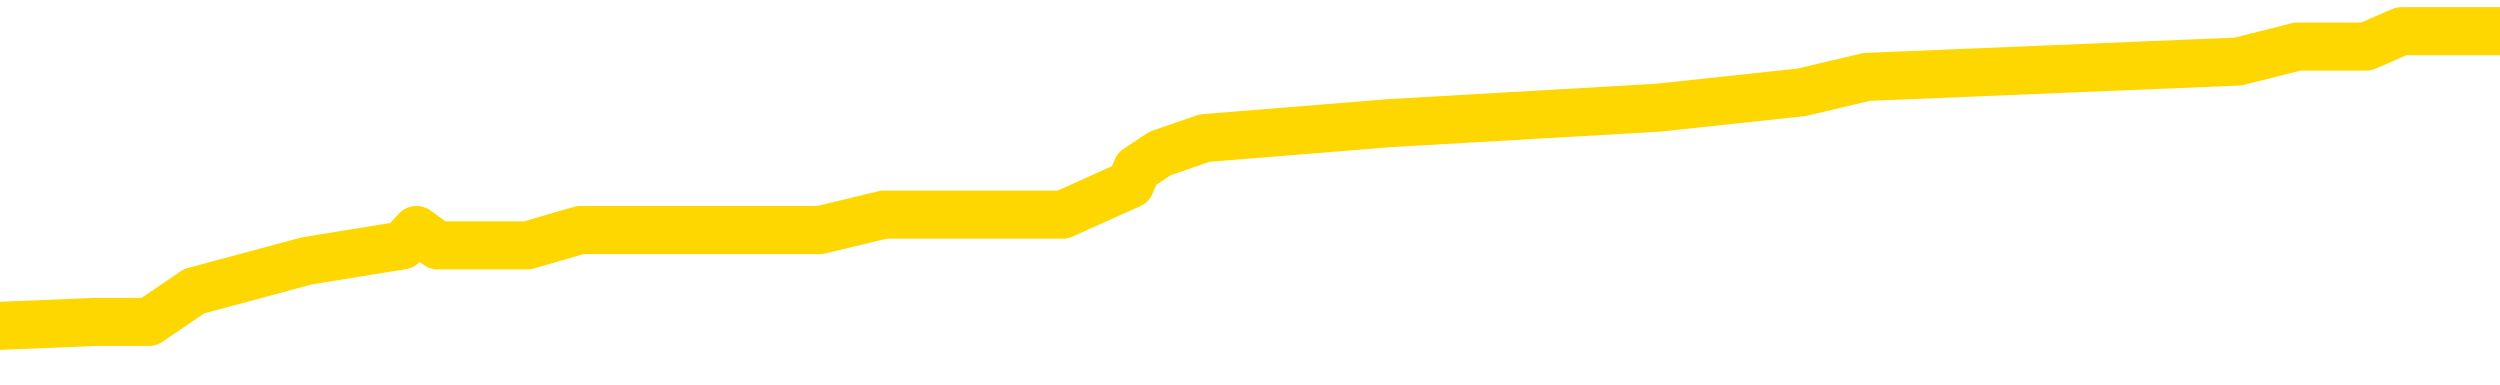 <svg xmlns="http://www.w3.org/2000/svg" version="1.1" viewBox="0 0 6500 1000">
	<path fill="none" stroke="gold" stroke-width="125" stroke-linecap="round" stroke-linejoin="round" d="M0 85391  L-647524 85391 L-647339 85351 L-646849 85272 L-646556 85232 L-646244 85152 L-646010 85113 L-645957 85033 L-645897 84953 L-645744 84914 L-645704 84834 L-645571 84794 L-645279 84754 L-644738 84754 L-644128 84714 L-644080 84714 L-643440 84675 L-643406 84675 L-642881 84675 L-642748 84635 L-642358 84555 L-642030 84476 L-641913 84396 L-641701 84316 L-640984 84316 L-640414 84277 L-640307 84277 L-640133 84237 L-639911 84157 L-639510 84117 L-639484 84038 L-638556 83958 L-638469 83878 L-638386 83799 L-638316 83719 L-638019 83679 L-637867 83600 L-635977 83640 L-635876 83640 L-635614 83640 L-635320 83679 L-635179 83600 L-634930 83600 L-634894 83560 L-634736 83520 L-634272 83441 L-634019 83401 L-633807 83321 L-633556 83281 L-633207 83242 L-632280 83162 L-632186 83082 L-631775 83042 L-630604 82963 L-629415 82923 L-629323 82843 L-629296 82764 L-629029 82684 L-628731 82605 L-628602 82525 L-628564 82445 L-627750 82445 L-627366 82485 L-626305 82525 L-626244 82525 L-625979 83321 L-625508 84078 L-625315 84834 L-625052 85590 L-624715 85550 L-624579 85511 L-624124 85471 L-623380 85431 L-623363 85391 L-623198 85312 L-623129 85312 L-622613 85272 L-621585 85272 L-621388 85232 L-620900 85192 L-620538 85152 L-620129 85152 L-619744 85192 L-618040 85192 L-617942 85192 L-617870 85192 L-617809 85192 L-617625 85152 L-617288 85152 L-616648 85113 L-616571 85073 L-616509 85073 L-616323 85033 L-616243 85033 L-616066 84993 L-616047 84953 L-615817 84953 L-615429 84914 L-614540 84914 L-614501 84874 L-614413 84834 L-614385 84754 L-613377 84714 L-613228 84635 L-613203 84595 L-613070 84555 L-613031 84515 L-611772 84476 L-611715 84476 L-611175 84436 L-611122 84436 L-611076 84436 L-610680 84396 L-610541 84356 L-610341 84316 L-610194 84316 L-610030 84316 L-609753 84356 L-609394 84356 L-608842 84316 L-608197 84277 L-607938 84197 L-607784 84157 L-607384 84117 L-607343 84078 L-607223 84038 L-607161 84078 L-607147 84078 L-607053 84078 L-606760 84038 L-606609 83878 L-606278 83799 L-606201 83719 L-606125 83679 L-605898 83560 L-605832 83480 L-605604 83401 L-605551 83321 L-605387 83281 L-604381 83242 L-604198 83202 L-603647 83162 L-603254 83082 L-602856 83042 L-602006 82963 L-601928 82923 L-601349 82883 L-600907 82883 L-600666 82843 L-600509 82843 L-600108 82764 L-600088 82764 L-599643 82724 L-599237 82684 L-599102 82605 L-598926 82525 L-598790 82445 L-598540 82366 L-597540 82326 L-597458 82286 L-597322 82246 L-597284 82207 L-596394 82167 L-596178 82127 L-595735 82087 L-595617 82047 L-595561 82007 L-594884 82007 L-594784 81968 L-594755 81968 L-593414 81928 L-593008 81888 L-592968 81848 L-592040 81808 L-591942 81769 L-591809 81729 L-591405 81689 L-591378 81649 L-591285 81609 L-591069 81570 L-590658 81490 L-589504 81410 L-589213 81331 L-589184 81251 L-588576 81211 L-588326 81132 L-588306 81092 L-587377 81052 L-587325 80972 L-587203 80933 L-587186 80853 L-587030 80813 L-586854 80734 L-586718 80694 L-586661 80654 L-586553 80614 L-586468 80574 L-586235 80535 L-586160 80495 L-585851 80455 L-585734 80415 L-585564 80375 L-585473 80335 L-585370 80335 L-585347 80296 L-585270 80296 L-585172 80216 L-584805 80176 L-584700 80136 L-584197 80097 L-583745 80057 L-583707 80017 L-583683 79977 L-583642 79937 L-583513 79898 L-583412 79858 L-582971 79818 L-582689 79778 L-582096 79738 L-581966 79699 L-581692 79619 L-581539 79579 L-581386 79539 L-581301 79460 L-581223 79420 L-581037 79380 L-580986 79380 L-580959 79340 L-580879 79300 L-580856 79261 L-580573 79181 L-579969 79101 L-578973 79062 L-578675 79022 L-577942 78982 L-577697 78942 L-577607 78902 L-577030 78863 L-576332 78823 L-575579 78783 L-575261 78743 L-574878 78664 L-574801 78624 L-574166 78584 L-573981 78544 L-573893 78544 L-573764 78544 L-573451 78504 L-573401 78464 L-573259 78425 L-573238 78385 L-572270 78345 L-571725 78305 L-571246 78305 L-571185 78305 L-570862 78305 L-570840 78265 L-570778 78265 L-570568 78226 L-570491 78186 L-570436 78146 L-570414 78106 L-570374 78066 L-570359 78027 L-569601 77987 L-569585 77947 L-568786 77907 L-568633 77867 L-567728 77828 L-567222 77788 L-566992 77708 L-566951 77708 L-566836 77668 L-566659 77628 L-565905 77668 L-565770 77628 L-565606 77589 L-565288 77549 L-565112 77469 L-564090 77390 L-564066 77310 L-563815 77270 L-563602 77191 L-562968 77151 L-562730 77071 L-562698 76992 L-562520 76912 L-562439 76832 L-562350 76792 L-562285 76713 L-561845 76633 L-561822 76593 L-561281 76554 L-561025 76514 L-560530 76474 L-559653 76434 L-559616 76394 L-559563 76355 L-559522 76315 L-559405 76275 L-559129 76235 L-558921 76156 L-558724 76076 L-558701 75996 L-558651 75917 L-558611 75877 L-558534 75837 L-557936 75757 L-557876 75718 L-557773 75678 L-557618 75638 L-556986 75598 L-556306 75558 L-556003 75479 L-555656 75439 L-555458 75399 L-555410 75320 L-555090 75280 L-554462 75240 L-554316 75200 L-554279 75160 L-554221 75121 L-554145 75041 L-553903 75041 L-553815 75001 L-553721 74961 L-553427 74921 L-553293 74882 L-553233 74842 L-553196 74762 L-552924 74762 L-551918 74722 L-551742 74683 L-551691 74683 L-551399 74643 L-551206 74563 L-550873 74523 L-550367 74484 L-549805 74404 L-549790 74324 L-549773 74285 L-549673 74205 L-549558 74125 L-549519 74046 L-549481 74006 L-549416 74006 L-549388 73966 L-549249 74006 L-548956 74006 L-548906 74006 L-548801 74006 L-548536 73966 L-548071 73926 L-547927 73926 L-547872 73847 L-547815 73807 L-547624 73767 L-547259 73727 L-547044 73727 L-546850 73727 L-546792 73727 L-546733 73648 L-546579 73608 L-546309 73568 L-545880 73767 L-545864 73767 L-545787 73727 L-545723 73687 L-545593 73409 L-545570 73369 L-545286 73329 L-545238 73289 L-545183 73250 L-544721 73210 L-544682 73210 L-544642 73170 L-544451 73130 L-543971 73090 L-543484 73050 L-543467 73011 L-543429 72971 L-543173 72931 L-543096 72851 L-542866 72812 L-542850 72732 L-542555 72652 L-542113 72613 L-541666 72573 L-541161 72533 L-541008 72493 L-540721 72453 L-540681 72374 L-540350 72334 L-540128 72294 L-539611 72214 L-539535 72175 L-539287 72095 L-539093 72015 L-539033 71976 L-538256 71936 L-538182 71936 L-537952 71896 L-537935 71896 L-537873 71856 L-537678 71816 L-537214 71816 L-537190 71777 L-537061 71777 L-535760 71777 L-535743 71777 L-535666 71737 L-535572 71737 L-535355 71737 L-535203 71697 L-535025 71737 L-534971 71777 L-534684 71816 L-534644 71816 L-534274 71816 L-533834 71816 L-533651 71816 L-533330 71777 L-533035 71777 L-532589 71697 L-532517 71657 L-532055 71578 L-531617 71538 L-531435 71498 L-529981 71418 L-529849 71378 L-529392 71299 L-529166 71259 L-528779 71179 L-528263 71100 L-527309 71020 L-526514 70941 L-525840 70901 L-525414 70821 L-525103 70781 L-524873 70662 L-524190 70542 L-524177 70423 L-523967 70264 L-523945 70224 L-523771 70144 L-522821 70105 L-522553 70025 L-521737 69985 L-521427 69906 L-521389 69866 L-521332 69786 L-520715 69746 L-520077 69667 L-518451 69627 L-517777 69587 L-517135 69587 L-517058 69587 L-517001 69587 L-516966 69587 L-516937 69547 L-516825 69468 L-516808 69428 L-516785 69388 L-516631 69348 L-516578 69269 L-516500 69229 L-516381 69189 L-516283 69149 L-516166 69109 L-515896 69030 L-515626 68990 L-515609 68910 L-515409 68871 L-515262 68791 L-515035 68751 L-514901 68711 L-514593 68671 L-514533 68632 L-514180 68552 L-513831 68512 L-513730 68472 L-513666 68393 L-513606 68353 L-513221 68273 L-512840 68234 L-512736 68194 L-512476 68154 L-512205 68074 L-512046 68035 L-512013 67995 L-511951 67955 L-511810 67915 L-511626 67875 L-511581 67835 L-511293 67835 L-511277 67796 L-511044 67796 L-510983 67756 L-510945 67756 L-510365 67716 L-510231 67676 L-510208 67517 L-510190 67238 L-510172 66920 L-510156 66601 L-510132 66283 L-510116 66044 L-510094 65765 L-510078 65487 L-510055 65328 L-510038 65168 L-510016 65049 L-509999 64969 L-509950 64850 L-509878 64730 L-509844 64531 L-509820 64372 L-509784 64213 L-509743 64054 L-509706 63974 L-509690 63815 L-509666 63695 L-509629 63616 L-509612 63496 L-509589 63417 L-509571 63337 L-509552 63257 L-509536 63178 L-509507 63058 L-509481 62939 L-509436 62899 L-509419 62820 L-509377 62780 L-509329 62700 L-509259 62621 L-509243 62541 L-509227 62461 L-509165 62421 L-509126 62382 L-509087 62342 L-508921 62302 L-508856 62262 L-508840 62222 L-508795 62143 L-508737 62103 L-508524 62063 L-508491 62023 L-508449 61984 L-508371 61944 L-507833 61904 L-507755 61864 L-507651 61785 L-507562 61745 L-507386 61705 L-507035 61665 L-506879 61625 L-506442 61585 L-506285 61546 L-506155 61506 L-505451 61426 L-505250 61386 L-504290 61307 L-503807 61267 L-503708 61267 L-503616 61227 L-503371 61187 L-503298 61148 L-502855 61068 L-502759 61028 L-502744 60988 L-502727 60949 L-502703 60909 L-502237 60869 L-502020 60829 L-501880 60789 L-501586 60750 L-501498 60710 L-501456 60670 L-501427 60630 L-501254 60590 L-501195 60550 L-501119 60511 L-501038 60471 L-500969 60471 L-500659 60431 L-500574 60391 L-500360 60351 L-500325 60312 L-499642 60272 L-499543 60232 L-499338 60192 L-499292 60152 L-499013 60113 L-498951 60073 L-498934 59993 L-498856 59953 L-498548 59874 L-498523 59834 L-498470 59754 L-498447 59714 L-498324 59675 L-498189 59595 L-497944 59555 L-497819 59555 L-497172 59515 L-497156 59515 L-497131 59515 L-496951 59436 L-496875 59396 L-496783 59356 L-496355 59316 L-495939 59277 L-495546 59197 L-495468 59157 L-495449 59117 L-495085 59078 L-494849 59038 L-494621 58998 L-494308 58958 L-494230 58918 L-494149 58839 L-493971 58759 L-493955 58719 L-493690 58640 L-493610 58600 L-493380 58560 L-493154 58520 L-492838 58520 L-492663 58480 L-492302 58480 L-491910 58441 L-491841 58361 L-491777 58321 L-491636 58242 L-491585 58202 L-491483 58122 L-490981 58082 L-490784 58042 L-490537 58003 L-490352 57963 L-490052 57923 L-489976 57883 L-489810 57804 L-488926 57764 L-488897 57684 L-488774 57605 L-488195 57565 L-488117 57525 L-487404 57525 L-487092 57525 L-486879 57525 L-486862 57525 L-486476 57525 L-485951 57445 L-485504 57406 L-485175 57366 L-485022 57326 L-484696 57326 L-484518 57286 L-484436 57286 L-484230 57207 L-484055 57167 L-483126 57127 L-482236 57087 L-482197 57047 L-481969 57047 L-481590 57007 L-480803 56968 L-480568 56928 L-480492 56888 L-480135 56848 L-479563 56769 L-479296 56729 L-478910 56689 L-478806 56689 L-478636 56689 L-478018 56689 L-477806 56689 L-477498 56689 L-477445 56649 L-477318 56609 L-477265 56570 L-477145 56530 L-476809 56450 L-475850 56410 L-475719 56331 L-475517 56291 L-474886 56251 L-474574 56211 L-474161 56171 L-474133 56132 L-473988 56092 L-473568 56052 L-472235 56052 L-472188 56012 L-472060 55933 L-472043 55893 L-471465 55813 L-471259 55773 L-471230 55734 L-471189 55694 L-471131 55654 L-471094 55614 L-471015 55574 L-470873 55535 L-470418 55495 L-470300 55455 L-470015 55415 L-469642 55375 L-469546 55335 L-469219 55296 L-468865 55256 L-468695 55216 L-468647 55176 L-468538 55136 L-468449 55097 L-468421 55057 L-468345 54977 L-468042 54937 L-468008 54858 L-467936 54818 L-467568 54778 L-467233 54738 L-467152 54738 L-466932 54699 L-466761 54659 L-466733 54619 L-466236 54579 L-465687 54500 L-464806 54460 L-464708 54380 L-464631 54340 L-464356 54300 L-464109 54221 L-464035 54181 L-463973 54101 L-463855 54062 L-463812 54022 L-463702 53982 L-463625 53902 L-462925 53863 L-462679 53823 L-462639 53783 L-462483 53743 L-461884 53743 L-461657 53743 L-461565 53743 L-461090 53743 L-460492 53664 L-459973 53624 L-459952 53584 L-459806 53544 L-459486 53544 L-458944 53544 L-458712 53544 L-458542 53544 L-458055 53504 L-457828 53464 L-457743 53425 L-457397 53385 L-457071 53385 L-456548 53345 L-456220 53305 L-455620 53265 L-455422 53186 L-455370 53146 L-455330 53106 L-455049 53066 L-454364 52987 L-454054 52947 L-454029 52867 L-453838 52828 L-453615 52788 L-453529 52748 L-452865 52668 L-452841 52628 L-452619 52549 L-452289 52509 L-451937 52429 L-451732 52390 L-451500 52310 L-451242 52270 L-451052 52191 L-451005 52151 L-450778 52111 L-450743 52071 L-450587 52031 L-450373 51992 L-450199 51952 L-450108 51912 L-449831 51872 L-449587 51832 L-449272 51792 L-448846 51792 L-448808 51792 L-448325 51792 L-448092 51792 L-447880 51753 L-447654 51713 L-447104 51713 L-446857 51673 L-446023 51673 L-445967 51633 L-445945 51593 L-445787 51554 L-445326 51514 L-445285 51474 L-444945 51394 L-444812 51355 L-444589 51315 L-444017 51275 L-443545 51235 L-443350 51195 L-443158 51156 L-442968 51116 L-442866 51076 L-442498 51036 L-442452 50996 L-442370 50957 L-441077 50917 L-441029 50877 L-440760 50877 L-440615 50877 L-440064 50877 L-439947 50837 L-439866 50797 L-439506 50757 L-439283 50718 L-439001 50678 L-438672 50598 L-438164 50558 L-438052 50519 L-437973 50479 L-437809 50439 L-437514 50439 L-437046 50439 L-436849 50479 L-436799 50479 L-436149 50439 L-436027 50399 L-435573 50399 L-435537 50359 L-435069 50320 L-434958 50280 L-434942 50240 L-434726 50240 L-434545 50200 L-434013 50200 L-432983 50200 L-432784 50160 L-432326 50121 L-431378 50041 L-431279 50001 L-430925 49921 L-430864 49882 L-430850 49842 L-430814 49802 L-430445 49762 L-430325 49722 L-430083 49683 L-429919 49643 L-429732 49603 L-429611 49563 L-428540 49484 L-427682 49444 L-427470 49364 L-427373 49324 L-427199 49245 L-426865 49205 L-426794 49165 L-426736 49125 L-426560 49125 L-426172 49085 L-425936 49046 L-425825 49006 L-425708 48966 L-424727 48926 L-424702 48886 L-424107 48807 L-424075 48807 L-423926 48767 L-423642 48727 L-422730 48727 L-421784 48727 L-421631 48687 L-421529 48687 L-421397 48648 L-421254 48608 L-421228 48568 L-421113 48528 L-420895 48488 L-420213 48449 L-420084 48409 L-419781 48369 L-419541 48289 L-419208 48250 L-418570 48210 L-418227 48130 L-418165 48090 L-418010 48090 L-417088 48090 L-416618 48090 L-416574 48090 L-416561 48050 L-416520 48011 L-416498 47971 L-416471 47931 L-416327 47891 L-415905 47851 L-415569 47851 L-415378 47812 L-414950 47812 L-414762 47772 L-414373 47692 L-413839 47652 L-413466 47613 L-413444 47613 L-413194 47573 L-413076 47533 L-413000 47493 L-412865 47453 L-412825 47414 L-412745 47374 L-412351 47334 L-411855 47294 L-411743 47214 L-411570 47175 L-411262 47135 L-410814 47095 L-410491 47055 L-410349 46976 L-409922 46896 L-409768 46816 L-409713 46737 L-408899 46697 L-408880 46657 L-408508 46617 L-408451 46617 L-407322 46578 L-407254 46578 L-406696 46538 L-406501 46498 L-406365 46458 L-406131 46418 L-405784 46378 L-405750 46299 L-405715 46259 L-405646 46179 L-405297 46140 L-405125 46100 L-404640 46060 L-404624 46020 L-404299 45980 L-404141 45941 L-403000 45861 L-402976 45821 L-402784 45742 L-402590 45702 L-402340 45662 L-402323 45622 L-401303 45582 L-401005 45542 L-400930 45503 L-400794 45423 L-400618 45383 L-400041 45304 L-399826 45264 L-399762 45224 L-399631 45184 L-399594 45105 L-399071 45065 L-398933 60750 L-398919 60750 L-398896 60750 L-398875 60750 L-398648 45025 L-397872 45025 L-397831 45025 L-397463 45025 L-397385 44985 L-397333 44945 L-396660 44906 L-395917 44866 L-395492 44866 L-395045 44826 L-393983 44786 L-393671 44707 L-393261 44707 L-393189 44667 L-392665 44667 L-392570 44667 L-392553 44667 L-392108 44627 L-391922 44547 L-391142 44468 L-390470 44428 L-390058 44308 L-389826 44229 L-389685 44189 L-389604 44109 L-389583 44070 L-389507 44070 L-389379 44030 L-389062 44070 L-388838 44070 L-388513 44030 L-388451 44030 L-388081 44030 L-388048 44030 L-387839 44030 L-387171 44030 L-387094 44030 L-386936 43950 L-386825 43950 L-386499 43910 L-386344 43871 L-386003 43871 L-385946 43791 L-385608 43711 L-385404 43671 L-385351 43592 L-383975 43552 L-383845 43512 L-383412 43472 L-383091 43433 L-382264 43353 L-382140 43313 L-381409 43234 L-381254 43154 L-381213 43114 L-381159 43074 L-381136 43035 L-381022 42995 L-380726 42955 L-380436 42915 L-380381 42875 L-380261 42835 L-380230 42796 L-380131 42756 L-379687 42756 L-379535 42716 L-378700 42716 L-378158 42676 L-377823 42676 L-377808 42636 L-377732 42597 L-377616 42557 L-377421 42517 L-377157 42477 L-376322 42437 L-376226 42398 L-375704 42358 L-375663 42318 L-375563 42278 L-374735 42278 L-374600 42238 L-374261 42238 L-373707 42199 L-373328 42159 L-373165 42119 L-372855 42079 L-372042 42039 L-371736 42000 L-371468 42000 L-371146 42000 L-370825 42039 L-370550 42039 L-369721 41960 L-369626 41920 L-369534 41800 L-369429 41681 L-369042 41562 L-368562 41482 L-368546 41442 L-368427 41402 L-368059 41323 L-367964 41283 L-367130 41203 L-367053 41164 L-366754 41124 L-366663 41084 L-366256 41004 L-366146 40925 L-365446 40885 L-364973 40845 L-364913 40805 L-364694 40726 L-364421 40686 L-364308 40646 L-363280 40606 L-362894 40566 L-362874 40527 L-362541 40487 L-362296 40447 L-361863 40407 L-361753 40367 L-361635 40328 L-361184 40248 L-360593 40208 L-360257 40168 L-358364 40128 L-358250 40049 L-358038 40009 L-356720 39969 L-356613 31012 L-356548 22175 L-356511 14014 L-356449 14014 L-355950 22891 L-355275 31649 L-355253 39730 L-354983 39651 L-354014 39651 L-353325 39611 L-353163 39571 L-352622 39531 L-352533 39492 L-351513 39452 L-350566 39372 L-350200 39412 L-350097 39452 L-349509 39452 L-349450 39452 L-349349 39412 L-348909 39332 L-348801 39292 L-348360 39253 L-347360 39133 L-347103 39014 L-347001 38894 L-346870 38815 L-346504 38735 L-345923 38656 L-345892 38616 L-345576 38576 L-343594 38536 L-343478 38496 L-343410 38496 L-343051 38457 L-341433 38417 L-341255 38417 L-341111 38417 L-340289 38457 L-340236 38496 L-340181 38496 L-339747 38496 L-338767 38536 L-338693 38536 L-337608 38496 L-337395 38496 L-336679 38417 L-336290 38377 L-336072 38297 L-335752 38218 L-335258 38138 L-335131 38098 L-334902 38019 L-334669 37939 L-334610 37899 L-334321 37859 L-334049 37780 L-333019 37740 L-331354 37700 L-330934 37660 L-330797 37621 L-330641 37621 L-330336 37581 L-330108 37501 L-329949 37461 L-329790 37382 L-329621 37302 L-329573 37262 L-329520 37222 L-329498 37222 L-329112 37183 L-328863 37183 L-328592 37183 L-328431 37183 L-328342 37183 L-326683 37183 L-326518 37222 L-326138 37183 L-325678 37183 L-325068 37103 L-323975 37063 L-323544 37023 L-323513 36984 L-323450 36944 L-323433 36904 L-321729 36864 L-321687 36824 L-321221 36785 L-321034 36745 L-321002 36665 L-320406 36625 L-320357 36585 L-320034 36546 L-319983 36506 L-319773 36466 L-319755 36426 L-319489 36347 L-319436 36307 L-318967 36267 L-318456 36187 L-318378 36187 L-318084 36148 L-318067 36108 L-318029 36068 L-317957 36028 L-317800 35988 L-316854 35988 L-316798 35988 L-316277 35988 L-316084 35949 L-315983 35949 L-315758 35909 L-315248 35909 L-314860 36984 L-314790 36984 L-314442 36944 L-314085 36904 L-312956 35750 L-312904 35670 L-312678 35630 L-312645 35590 L-312520 35511 L-312421 35511 L-312156 35511 L-311416 35550 L-310837 35550 L-310544 35550 L-309838 35550 L-309659 35511 L-309636 35511 L-309000 35471 L-308689 35431 L-308292 35431 L-308263 35391 L-308242 35351 L-308088 35312 L-307403 35312 L-307386 35312 L-307047 35312 L-306774 35272 L-306737 35232 L-306681 35152 L-306659 35113 L-306587 35073 L-306255 35033 L-306149 34993 L-306120 34914 L-305922 34874 L-305769 34834 L-304901 34794 L-304338 34714 L-304322 34714 L-304221 34675 L-304119 34714 L-303972 34714 L-303894 34714 L-303856 34675 L-303801 34635 L-303727 34595 L-303583 34555 L-303101 34555 L-302696 34515 L-301830 34555 L-301810 34555 L-301552 34555 L-301476 34555 L-301447 34515 L-301436 34436 L-301419 34396 L-301126 34356 L-301087 34316 L-301015 34277 L-300941 34237 L-300736 34197 L-300576 34078 L-300275 33958 L-300197 33799 L-300180 33679 L-299964 33600 L-299733 33600 L-299623 33640 L-299253 33679 L-299095 33679 L-298863 33679 L-298695 33679 L-298550 33640 L-298418 33600 L-297142 33520 L-296738 33441 L-296678 33401 L-296561 33321 L-296136 33281 L-296120 33202 L-296058 33162 L-295785 33082 L-295673 33042 L-295390 32963 L-295113 32923 L-294688 32843 L-294666 32804 L-294587 32764 L-294462 32724 L-293875 32684 L-293484 32644 L-293149 32605 L-292559 32565 L-292457 32565 L-292287 32525 L-292151 32525 L-291323 32485 L-290137 32445 L-290101 32406 L-290046 32406 L-289825 32366 L-289620 32366 L-289466 32366 L-289209 32326 L-289133 32286 L-288590 32246 L-288553 32207 L-288305 32167 L-287917 32127 L-287091 32087 L-286733 32047 L-286423 32047 L-286165 32007 L-285941 31968 L-285535 31928 L-285418 31888 L-285235 31848 L-285182 31848 L-284993 31808 L-284823 31769 L-284794 31729 L-284513 31689 L-284203 31649 L-284065 31609 L-283755 31570 L-283561 31570 L-283546 31530 L-282827 31530 L-282693 31450 L-282395 31410 L-282305 31371 L-281704 31371 L-281666 31331 L-281588 31291 L-280967 31251 L-280816 31171 L-280775 31132 L-280464 31092 L-280273 31052 L-280080 30972 L-280024 30893 L-279715 30853 L-279663 30813 L-279608 30853 L-279583 30853 L-279458 30853 L-278647 30813 L-278571 30773 L-278030 30734 L-277761 30694 L-277102 30654 L-276194 30614 L-275953 30574 L-275421 30535 L-275204 30495 L-274096 30535 L-274046 30535 L-273270 30535 L-272723 30495 L-272611 30455 L-272459 30375 L-272403 30335 L-272238 30296 L-271861 30256 L-271413 30216 L-271358 30176 L-271204 30136 L-270524 30097 L-270304 30057 L-269786 30017 L-268937 29937 L-268921 29898 L-267130 29858 L-266576 29818 L-266459 29778 L-265453 29738 L-265416 29699 L-265183 29699 L-265091 29699 L-265051 29699 L-264719 29659 L-264367 29619 L-264102 29539 L-263815 29500 L-263504 29420 L-263250 29340 L-263157 29300 L-262666 29261 L-262459 29221 L-261894 29181 L-261779 29221 L-261428 29181 L-261377 29181 L-261336 29181 L-260733 29101 L-259999 29022 L-259418 28942 L-259182 28863 L-258642 28743 L-258490 28664 L-257988 28624 L-257778 28544 L-257755 28544 L-257696 28504 L-256734 28504 L-256556 28464 L-256114 28425 L-256090 28345 L-255935 28305 L-255853 28305 L-255703 28345 L-255056 28345 L-255006 28305 L-253886 28265 L-252902 28226 L-252841 28186 L-252120 28146 L-251255 28106 L-250876 28066 L-250658 28066 L-249898 28027 L-249846 27987 L-249537 27907 L-248686 27907 L-248492 27867 L-248316 27828 L-248091 27828 L-247965 27788 L-247773 27788 L-247540 27748 L-247371 27788 L-247084 27748 L-246805 27748 L-246722 27708 L-246551 27668 L-246535 27589 L-246381 27549 L-246341 27509 L-245566 27469 L-245489 27469 L-245257 27390 L-244830 27350 L-244485 27310 L-243902 27270 L-243633 27270 L-243374 27270 L-243245 27191 L-243228 27151 L-243114 27111 L-243091 27071 L-242857 27031 L-242821 26992 L-241504 26992 L-241449 26952 L-240770 26872 L-240197 26872 L-240072 26872 L-239919 26872 L-239842 26872 L-239530 26792 L-239257 26753 L-239168 26673 L-239066 26673 L-238138 26633 L-238062 26633 L-237698 26633 L-237673 26593 L-237637 26554 L-236861 26474 L-236769 26434 L-236629 26394 L-236228 26355 L-235966 26355 L-235723 26394 L-235508 26355 L-235428 26355 L-235352 26355 L-235275 26355 L-235088 26394 L-235022 26394 L-234772 26394 L-234717 26355 L-234580 26315 L-234500 26235 L-234387 26195 L-234164 26156 L-233999 26116 L-233958 26076 L-233789 26036 L-233418 25996 L-233403 25957 L-233287 25917 L-232566 25877 L-232530 25837 L-232397 25837 L-232049 25797 L-231638 25797 L-231602 25797 L-231524 25757 L-231485 25718 L-231121 25678 L-230916 25638 L-230901 25598 L-230556 25558 L-230208 25558 L-229882 25558 L-229780 25519 L-229627 25519 L-229433 25479 L-229201 25479 L-229109 25479 L-228953 25479 L-228876 25479 L-228835 25439 L-228722 25399 L-228698 25359 L-228448 25359 L-228309 25280 L-227731 25160 L-226903 25081 L-226415 25001 L-226294 24961 L-226255 24921 L-226242 24882 L-226090 24802 L-225989 24722 L-225756 24683 L-225366 24603 L-225062 24563 L-225046 24523 L-224875 24484 L-224637 24404 L-224040 24404 L-223436 24364 L-223397 24364 L-223356 24364 L-223203 24324 L-223150 24285 L-223088 24245 L-223019 24205 L-222965 24125 L-222940 24085 L-222893 24046 L-222798 23966 L-222661 23926 L-222508 23886 L-222376 23847 L-222335 23847 L-222299 23807 L-222237 23767 L-221964 23687 L-221650 23648 L-221609 23568 L-221524 23528 L-221346 23488 L-221109 23449 L-220751 23409 L-220721 23369 L-220152 23329 L-220029 23289 L-219793 23250 L-219771 23250 L-219489 23210 L-219204 23210 L-218948 23210 L-218376 23170 L-218080 23130 L-218004 23090 L-217305 23050 L-217227 23011 L-217192 22971 L-217166 22931 L-217114 22851 L-216920 22812 L-216780 22732 L-216744 22692 L-216704 22652 L-216108 22613 L-215876 22573 L-215593 22851 L-215538 23090 L-215464 23369 L-215386 23608 L-215150 23528 L-214906 23488 L-214771 23449 L-214664 23409 L-214584 23369 L-214197 23289 L-214070 23250 L-213918 23210 L-213880 23170 L-213734 23130 L-213512 23090 L-213339 23050 L-213270 23011 L-212448 22931 L-212432 22931 L-212137 22891 L-211350 22851 L-211040 22851 L-210894 22812 L-210666 22772 L-210465 22692 L-209528 22652 L-209491 22613 L-209468 22573 L-209428 22493 L-209159 22453 L-208562 22414 L-208499 22374 L-208463 22334 L-208446 22294 L-207751 22294 L-207550 22294 L-207518 22294 L-207185 22294 L-207077 22254 L-206452 22175 L-205948 22135 L-205911 22055 L-205469 22055 L-205372 22015 L-205214 22015 L-204900 22015 L-204888 22015 L-204448 22055 L-203966 22095 L-203837 22095 L-203517 22095 L-203449 22055 L-203144 22055 L-202969 22015 L-202775 21976 L-202532 21896 L-202334 21816 L-202309 21737 L-201731 21697 L-201661 21657 L-201251 21617 L-201197 21578 L-201151 21538 L-200787 21498 L-200640 21458 L-200435 21418 L-200339 21418 L-200184 21378 L-200122 21339 L-199974 21259 L-199874 21219 L-199317 21219 L-199295 21299 L-199123 21339 L-198581 21378 L-198520 21378 L-198466 21299 L-198437 21219 L-198366 21179 L-198350 21100 L-198286 21060 L-198250 20980 L-198095 20941 L-197769 20901 L-197203 20861 L-197189 20821 L-197127 20742 L-197025 20662 L-196979 20662 L-196736 20622 L-196314 20622 L-196160 20622 L-194418 20542 L-193876 20503 L-192933 20463 L-192524 20423 L-191982 20343 L-191786 20304 L-191617 20264 L-191322 20224 L-191207 20184 L-191192 20184 L-191037 20144 L-190897 20105 L-190821 20025 L-190689 20025 L-190341 20025 L-189970 20065 L-189372 20065 L-189196 20065 L-189040 20025 L-188771 19985 L-188620 19985 L-188329 20105 L-188305 20184 L-188222 20264 L-187994 20343 L-187295 20304 L-187168 20264 L-186737 20224 L-186643 20184 L-185438 20184 L-185389 20144 L-185095 20144 L-184692 20105 L-184416 20025 L-184397 19985 L-184279 19945 L-184203 19906 L-184021 19866 L-183541 19826 L-183090 19746 L-182680 19707 L-182649 19667 L-182231 19627 L-182117 19627 L-181999 19627 L-181984 19627 L-181789 19587 L-181768 19507 L-181536 19468 L-181092 19428 L-180773 19348 L-180308 19348 L-180143 19308 L-179988 19269 L-179832 19269 L-179379 19269 L-179060 19269 L-179005 19308 L-178634 19308 L-178596 19348 L-178269 19348 L-178153 19308 L-178054 19269 L-177728 19189 L-177341 19149 L-177080 19109 L-176722 19030 L-176465 18990 L-174295 18950 L-174246 18910 L-174223 18871 L-173812 18871 L-173750 18871 L-173680 18910 L-173449 18910 L-173138 18871 L-172835 18791 L-172791 18751 L-172483 18711 L-172350 18671 L-172133 18632 L-171421 18592 L-171266 18592 L-171128 18552 L-170979 18552 L-170958 18552 L-170764 18512 L-170738 18472 L-170647 18433 L-170625 18393 L-170609 18353 L-170509 18313 L-169580 18273 L-169122 18273 L-168030 18194 L-167608 18194 L-167204 18154 L-167165 18114 L-166912 18074 L-166137 17995 L-166121 17955 L-166096 17915 L-165903 17875 L-165167 17835 L-164898 17796 L-164857 17756 L-164458 17676 L-164433 17636 L-163644 17597 L-162964 17557 L-161593 17517 L-161323 17477 L-161274 17437 L-160737 17358 L-160704 17318 L-160602 17238 L-160278 17199 L-160199 17159 L-159930 17159 L-159017 17119 L-158879 17119 L-158630 17039 L-158084 17039 L-157662 17000 L-157469 16960 L-157454 16960 L-157316 16880 L-157222 16840 L-157095 16800 L-156835 16761 L-156810 16681 L-156719 16641 L-156409 16601 L-156348 16562 L-156231 16562 L-155882 16562 L-155071 16562 L-154840 16482 L-154011 16482 L-153779 16402 L-153562 16363 L-153043 16363 L-152405 16323 L-151989 16283 L-151667 16243 L-151186 16203 L-150760 16203 L-150699 16164 L-150351 16164 L-150310 16124 L-150296 16084 L-150197 16004 L-150151 16004 L-149666 15964 L-148865 15964 L-148530 15964 L-147449 15925 L-146969 15885 L-146946 15845 L-146806 15805 L-146250 15765 L-145554 15726 L-145245 15686 L-145023 15646 L-144918 15606 L-144816 15527 L-144144 15487 L-144050 15447 L-144028 15447 L-143951 15407 L-143773 15407 L-143601 15407 L-143420 15367 L-143407 15328 L-143331 15288 L-143166 15248 L-142652 15208 L-142636 15168 L-142495 15168 L-142133 15128 L-142108 15128 L-141978 15089 L-141953 15049 L-141591 15009 L-141066 14929 L-140972 14890 L-140756 14810 L-140663 14770 L-140638 14730 L-140174 14691 L-140097 14691 L-139695 14651 L-139244 14651 L-137993 14611 L-137954 14571 L-137522 14531 L-137489 14492 L-136770 14452 L-136594 14412 L-136459 14372 L-136152 14332 L-136097 14292 L-136072 14213 L-136056 14133 L-135881 14093 L-135692 14054 L-135184 14054 L-134810 13735 L-134472 13377 L-134433 13058 L-133714 12780 L-133621 12740 L-133582 12700 L-133041 12700 L-133017 12660 L-132615 12621 L-132189 12581 L-131918 12581 L-131739 12541 L-131493 12461 L-131469 12421 L-131413 12342 L-130796 12302 L-130293 12262 L-129906 12262 L-129287 12302 L-129071 12302 L-128916 12342 L-127624 12262 L-127524 12222 L-127082 12143 L-126751 12103 L-126450 12023 L-126208 11984 L-125473 11904 L-124894 11864 L-124064 11824 L-123964 11785 L-123406 11745 L-123268 11705 L-121627 11665 L-121566 11665 L-121472 11665 L-120505 11665 L-120327 11625 L-120040 11625 L-119823 11625 L-119744 11585 L-119473 11585 L-119358 11546 L-119205 11506 L-118894 11466 L-118816 11426 L-118725 11426 L-118648 11386 L-118531 11386 L-118352 11347 L-118260 11307 L-118222 11267 L-117719 11267 L-117500 11227 L-117371 11227 L-117216 11187 L-117161 11148 L-117037 11148 L-116652 11108 L-116143 11068 L-116071 11028 L-115591 10988 L-115514 10949 L-115413 10949 L-115180 10909 L-114715 10909 L-114485 10909 L-114469 10909 L-114237 10909 L-114082 10909 L-114021 10909 L-113827 10869 L-113557 10789 L-112805 10750 L-111852 10750 L-111816 10710 L-111591 10710 L-111151 10710 L-110871 10630 L-110522 10590 L-109453 10550 L-108525 10550 L-108394 10550 L-108348 10550 L-108278 10511 L-108124 10511 L-108046 10431 L-107873 10351 L-107438 10272 L-107234 10232 L-107173 10152 L-106591 10113 L-106437 10033 L-106321 9993 L-106281 9953 L-106111 9914 L-105974 9874 L-105764 9794 L-105686 9754 L-105663 9714 L-105454 9635 L-105044 9595 L-105020 9555 L-104796 9515 L-104651 9476 L-104616 9436 L-104603 9396 L-104580 9356 L-104347 9316 L-104162 9277 L-103944 9237 L-103919 9197 L-103230 9157 L-103126 9117 L-103091 9078 L-103070 9038 L-102876 8998 L-102823 8958 L-102706 8878 L-102624 8878 L-102513 8839 L-102199 8799 L-101739 8759 L-101484 8719 L-101250 8640 L-101120 8600 L-100768 8560 L-100709 8520 L-100556 8480 L-99984 8401 L-99897 8361 L-99744 8281 L-99448 8202 L-99078 8122 L-98775 8042 L-98698 8003 L-98294 7963 L-98125 7963 L-97981 7963 L-97441 7963 L-97381 7963 L-97365 7883 L-97199 7843 L-96993 7804 L-96918 7804 L-96825 7764 L-96416 7724 L-96400 7684 L-96376 7684 L-96183 7644 L-96107 8003 L-95936 8361 L-95874 8679 L-95858 9038 L-95344 8998 L-95123 8958 L-94504 8878 L-94250 8839 L-94056 8799 L-94017 8759 L-93943 8759 L-93878 8759 L-93228 8759 L-93189 8799 L-93015 8799 L-92949 8799 L-92275 8799 L-91886 8719 L-91624 8679 L-91386 8640 L-91308 8560 L-91293 8480 L-91091 8441 L-90720 8361 L-90495 8321 L-89859 8281 L-89839 8281 L-89452 8242 L-89358 8242 L-89300 8202 L-89024 8162 L-88715 8162 L-88638 8122 L-87786 8162 L-87444 8361 L-87007 8600 L-86573 8799 L-86078 8998 L-85928 8958 L-85660 8998 L-84422 9038 L-84365 9117 L-82601 9157 L-82411 9117 L-81401 9078 L-81250 9038 L-80874 9117 L-80553 9197 L-79948 9277 L-79878 9356 L-79701 9316 L-78873 9277 L-78734 9237 L-78347 9197 L-78163 9157 L-78119 9117 L-77999 9078 L-77789 9038 L-77342 8958 L-76994 8918 L-76862 8878 L-76453 8839 L-76102 8839 L-75817 8799 L-75624 8759 L-75469 8759 L-75305 8719 L-75237 8679 L-75137 8679 L-74903 8640 L-74787 8640 L-74734 8600 L-74192 8600 L-73728 8560 L-72546 8560 L-72412 8560 L-72388 8560 L-72335 8560 L-71667 8560 L-70633 8480 L-70439 8441 L-70259 8401 L-70108 8401 L-70067 8361 L-70052 8361 L-69990 8321 L-69665 8281 L-68505 8242 L-68311 8202 L-68134 8162 L-67020 8122 L-66160 8082 L-66054 8082 L-65580 8042 L-65388 8042 L-63066 8003 L-62988 7963 L-62867 7883 L-62833 7843 L-62795 7764 L-62701 7644 L-62485 7565 L-61904 7485 L-61518 7445 L-60745 7406 L-60667 7366 L-59970 7366 L-59428 7366 L-59387 7326 L-59257 7326 L-58793 7286 L-58755 7246 L-58620 7207 L-58252 7167 L-58222 7127 L-58072 7127 L-57671 7087 L-55847 7127 L-55040 7087 L-54322 7087 L-54305 7087 L-53991 7007 L-53430 6968 L-52928 6928 L-52409 6888 L-52388 6848 L-50644 6808 L-50475 6769 L-50279 6729 L-49385 6689 L-48867 6609 L-48656 6570 L-48399 6530 L-47689 6490 L-46739 6450 L-46081 6410 L-46041 6331 L-45755 6291 L-45672 6251 L-45577 6251 L-45445 6211 L-45368 6211 L-44633 6211 L-44295 6171 L-44246 6211 L-43991 6211 L-43704 6171 L-43278 6171 L-42698 6132 L-42439 6132 L-42288 6092 L-42040 6092 L-42002 6092 L-41205 6052 L-41167 6012 L-40990 6012 L-40581 5933 L-40352 5933 L-40276 5933 L-40145 5933 L-40028 5893 L-39680 5853 L-39617 5813 L-39465 5773 L-38724 5734 L-38612 5694 L-38442 5654 L-38403 5614 L-38109 5614 L-37707 5614 L-37531 5614 L-37436 5614 L-37127 5574 L-36325 5535 L-35867 5455 L-35347 5415 L-34858 5375 L-34163 5335 L-33116 5296 L-32848 5296 L-32793 5256 L-32633 5256 L-32381 5256 L-32135 5216 L-32056 5176 L-31842 5097 L-31530 5057 L-31067 4977 L-31052 4937 L-30756 4937 L-30743 4898 L-29752 4858 L-29079 4818 L-28744 4738 L-28128 4738 L-27991 4699 L-27352 4659 L-27222 4619 L-26271 4539 L-26172 4460 L-25612 4420 L-25203 4420 L-24775 4420 L-24684 4380 L-23849 4380 L-23486 4380 L-23446 4420 L-23314 4460 L-23137 4460 L-22921 4460 L-22867 4420 L-22710 4340 L-22457 4300 L-21357 4261 L-21280 4221 L-21060 4181 L-20929 4101 L-20893 4062 L-20699 4022 L-20600 3982 L-20116 3942 L-19832 3902 L-19672 3863 L-19577 3783 L-19305 3743 L-19036 3703 L-19020 3544 L-18881 3425 L-18743 3305 L-18416 3146 L-18107 3066 L-18066 3027 L-17990 2947 L-17875 2907 L-17025 2828 L-16698 2788 L-16367 2748 L-16234 2748 L-16018 2748 L-16002 2748 L-15321 2748 L-15228 2668 L-15205 2628 L-15189 2549 L-15150 2509 L-14738 2429 L-14469 2390 L-14429 2350 L-14061 2350 L-13851 2310 L-12768 2310 L-12752 2270 L-12723 2230 L-12703 2230 L-12326 2151 L-12071 2111 L-11823 2031 L-11684 1952 L-11552 1912 L-11220 1872 L-11127 1832 L-11066 1792 L-10508 1753 L-10447 1713 L-10291 1673 L-10096 1633 L-9904 1593 L-9889 1554 L-9850 1514 L-9811 1474 L-9540 1434 L-9417 1394 L-9385 1355 L-9285 1355 L-9130 1355 L-8989 1355 L-8704 1315 L-8379 1315 L-7683 1275 L-7660 1275 L-7151 1275 L-6305 1275 L-5942 1235 L-5787 1195 L-5183 1195 L-5013 1195 L-4953 1195 L-4898 1156 L-3842 1116 L-3824 1116 L-2918 1116 L-2896 1116 L-2729 1076 L-2487 1076 L-2437 1036 L-2382 957 L-2245 917 L-2205 877 L-1277 837 L-1222 837 L-1100 837 L-1028 837 L-912 837 L-734 877 L248 837 L387 837 L505 757 L799 678 L1046 638 L1083 598 L1138 638 L1159 638 L1292 638 L1371 638 L1509 598 L2132 598 L2298 558 L2763 558 L2939 479 L2956 439 L3016 399 L3132 359 L3615 320 L4311 280 L4684 240 L4853 200 L5819 160 L5974 121 L6152 121 L6244 81 L6500 81" />
</svg>
